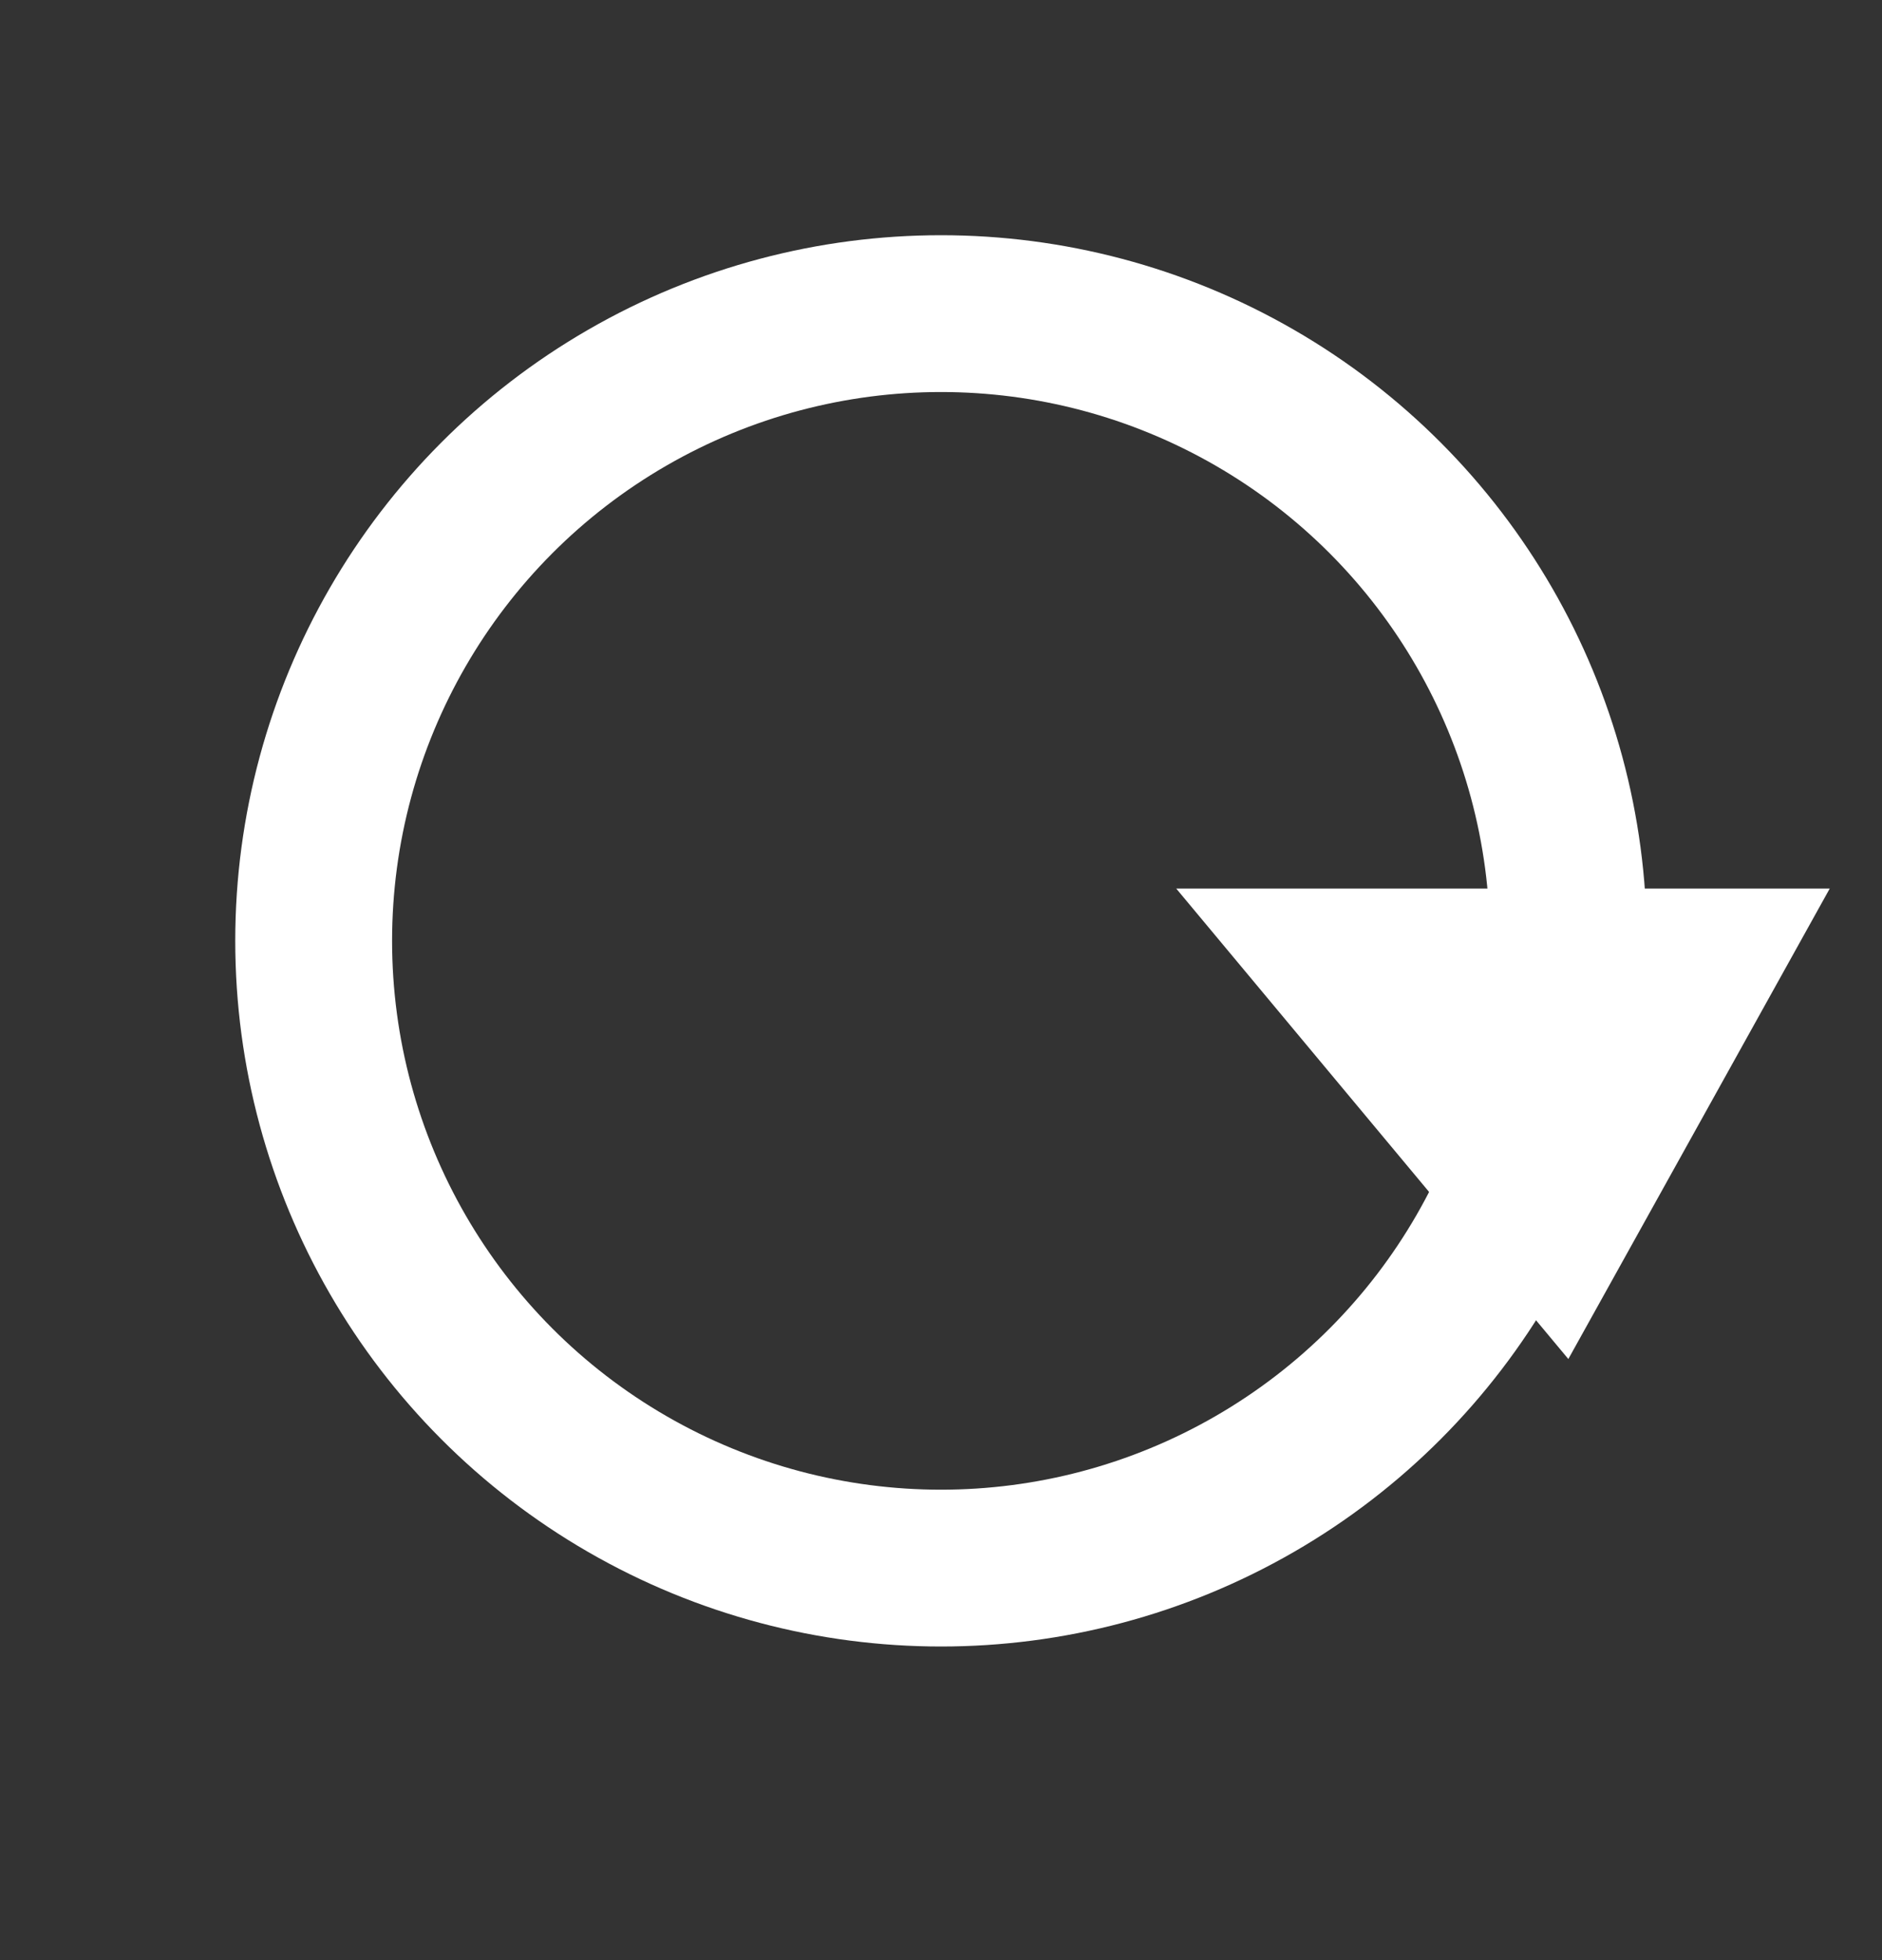 <svg width="720" height="750" xmlns="http://www.w3.org/2000/svg" xmlns:xlink="http://www.w3.org/1999/xlink">
	<rect width="100%" height="100%" fill="#333333" stroke="none"/>
	<circle cx="360" cy="360" r="240" stroke-width="60px" stroke="white" fill="none"/>
	<polygon points="600 520, 700 340, 450 340" fill="white"/>
</svg>